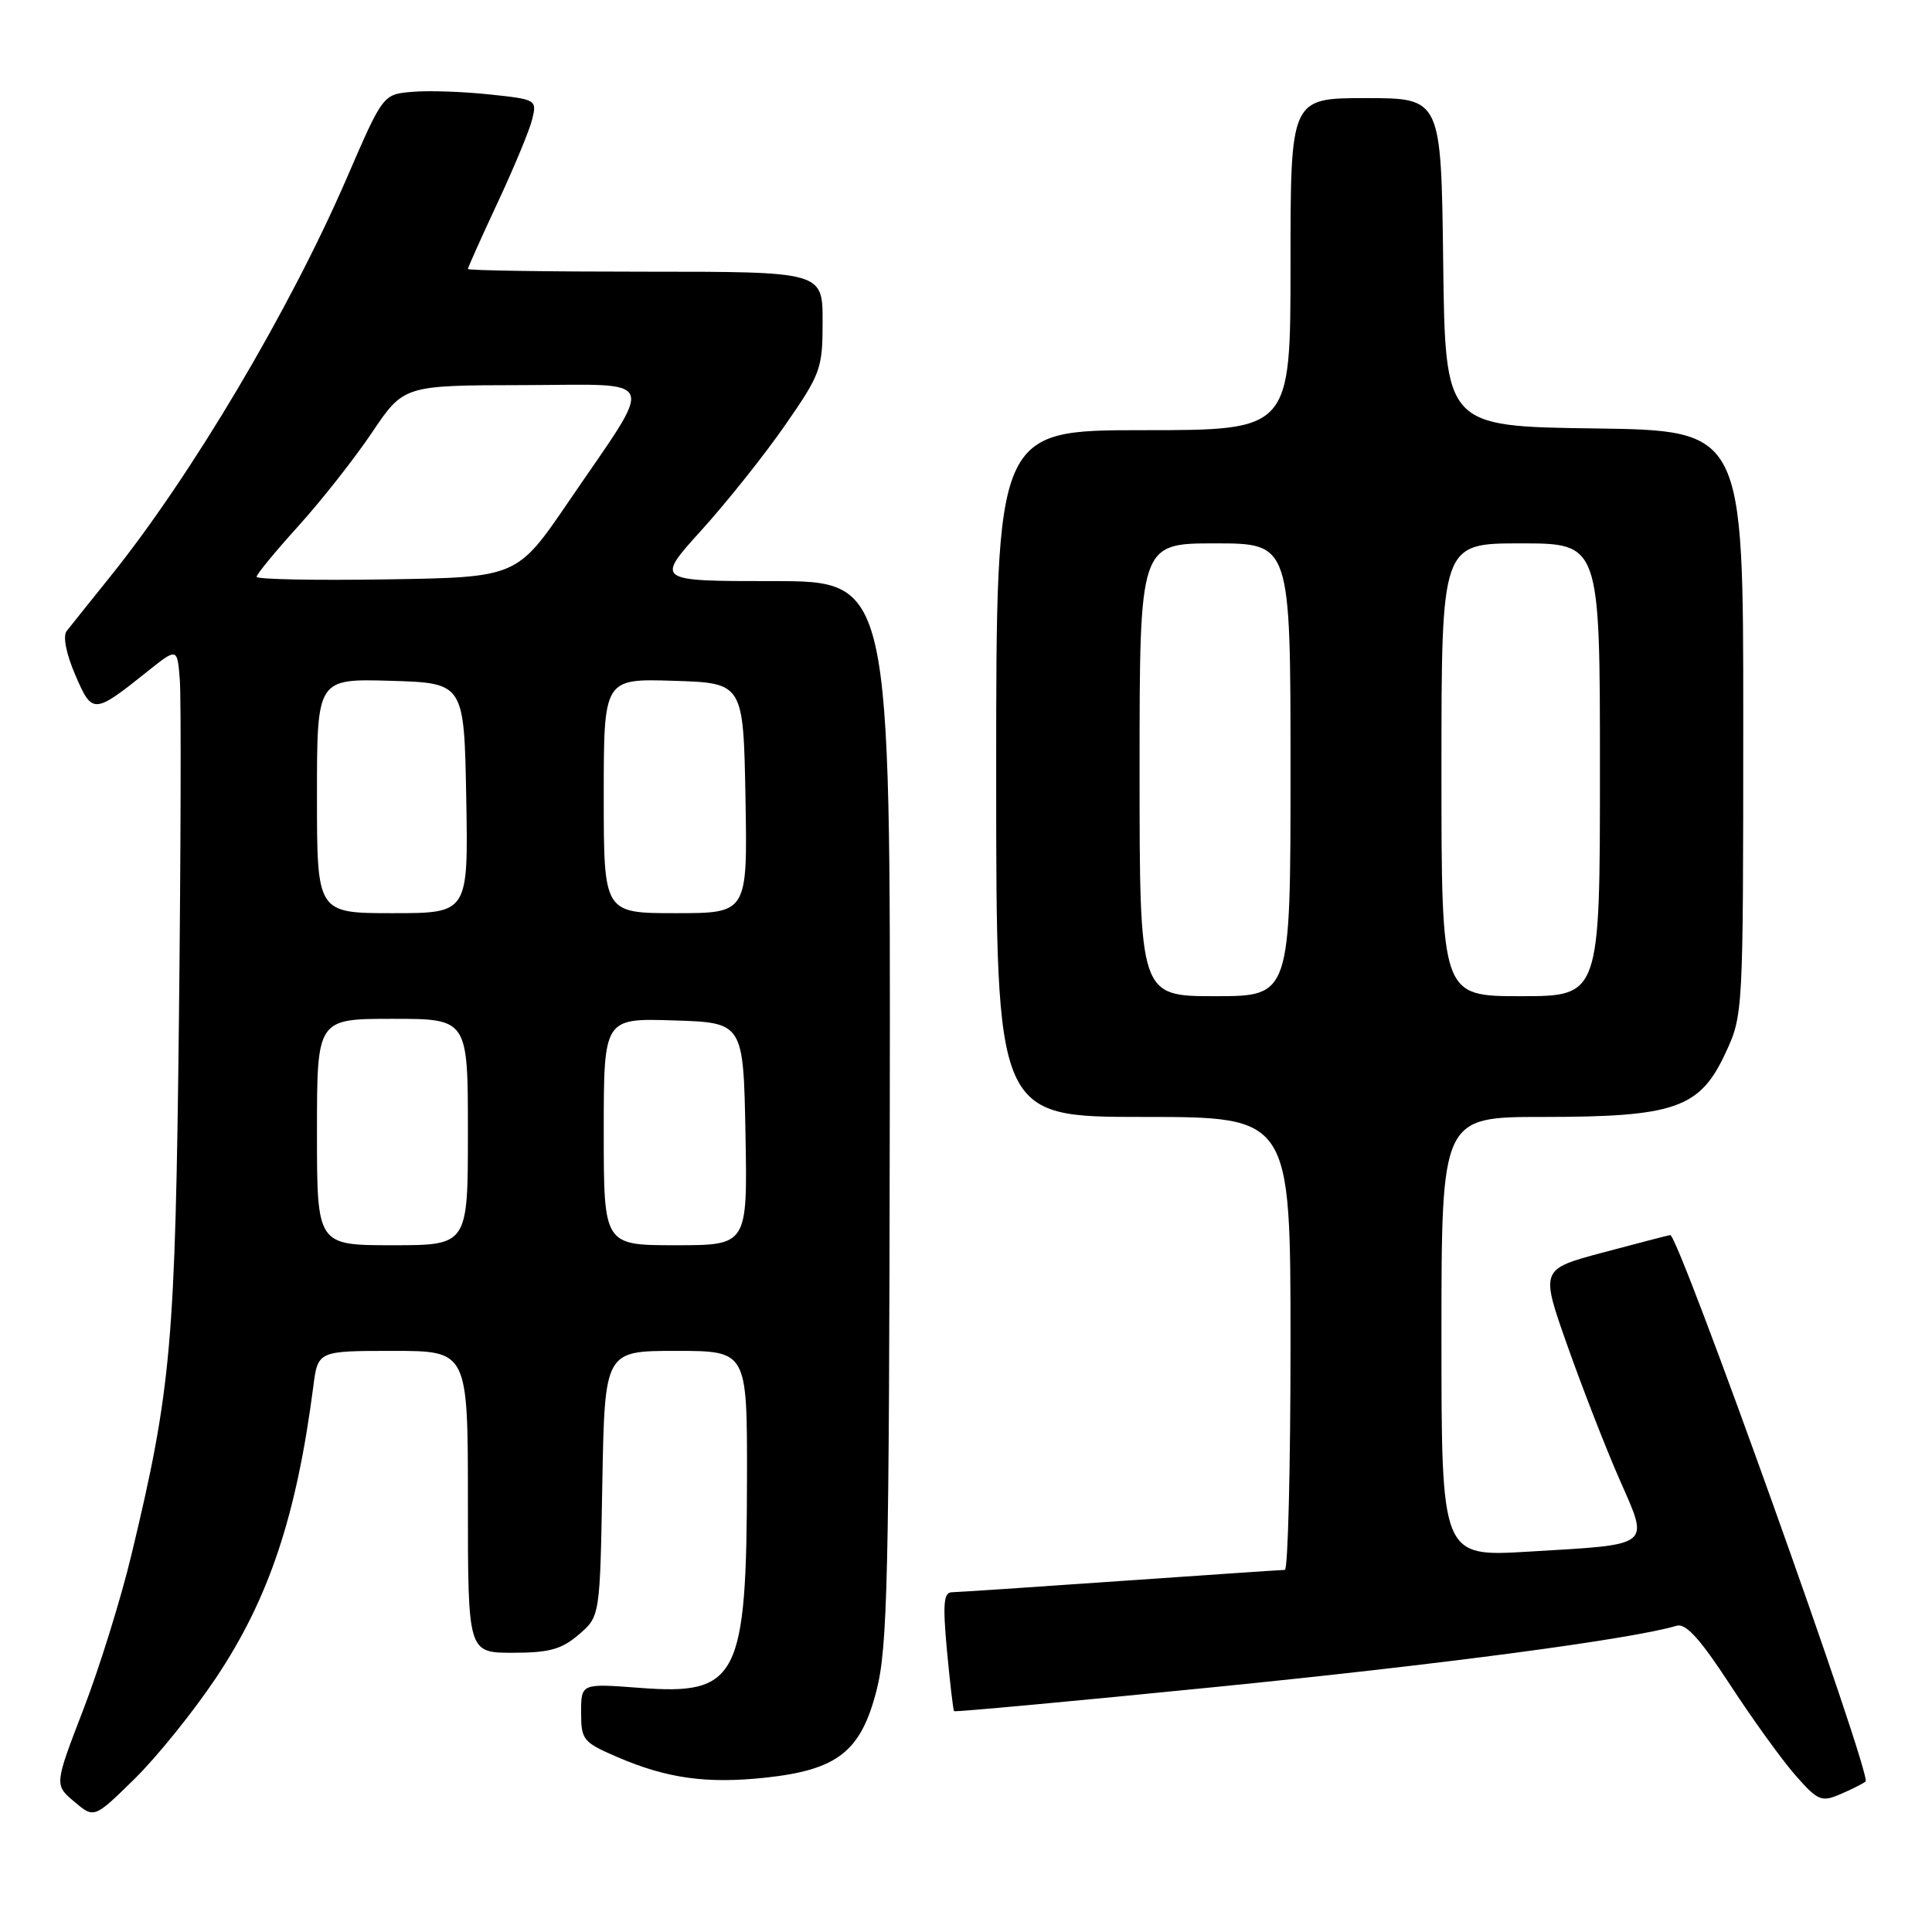 <?xml version="1.0" encoding="UTF-8" standalone="no"?>
<!DOCTYPE svg PUBLIC "-//W3C//DTD SVG 1.1//EN" "http://www.w3.org/Graphics/SVG/1.1/DTD/svg11.dtd" >
<svg xmlns="http://www.w3.org/2000/svg" xmlns:xlink="http://www.w3.org/1999/xlink" version="1.1" viewBox="0 0 256 256">
 <g >
 <path fill="currentColor"
d=" M 28.59 222.37 C 35.63 211.85 39.28 200.92 41.51 183.75 C 42.12 179.00 42.12 179.00 52.06 179.00 C 62.00 179.00 62.00 179.00 62.00 199.00 C 62.00 219.00 62.00 219.00 67.94 219.00 C 72.78 219.00 74.41 218.55 76.69 216.59 C 79.50 214.18 79.50 214.18 79.81 196.59 C 80.13 179.00 80.13 179.00 89.56 179.00 C 99.00 179.00 99.00 179.00 98.98 195.75 C 98.94 222.40 97.79 224.65 84.75 223.65 C 77.00 223.06 77.00 223.06 77.00 226.91 C 77.00 230.55 77.25 230.86 81.85 232.84 C 88.39 235.65 93.64 236.38 101.42 235.55 C 110.98 234.52 114.08 232.09 116.15 223.97 C 117.61 218.28 117.82 209.08 117.90 147.25 C 118.00 77.00 118.00 77.00 102.42 77.00 C 86.84 77.00 86.84 77.00 92.95 70.25 C 96.31 66.54 101.30 60.28 104.03 56.34 C 108.76 49.52 109.00 48.86 109.00 42.59 C 109.00 36.00 109.00 36.00 85.50 36.00 C 72.57 36.00 62.00 35.84 62.00 35.64 C 62.00 35.44 63.77 31.50 65.92 26.89 C 68.08 22.27 70.15 17.30 70.51 15.84 C 71.16 13.21 71.09 13.17 64.84 12.51 C 61.35 12.14 56.76 11.98 54.62 12.17 C 50.75 12.50 50.75 12.50 45.99 23.50 C 38.39 41.09 25.32 63.11 14.53 76.50 C 11.87 79.80 9.31 83.01 8.83 83.62 C 8.31 84.30 8.76 86.61 9.97 89.42 C 12.22 94.67 12.41 94.66 19.50 89.00 C 23.50 85.80 23.50 85.80 23.83 90.15 C 24.01 92.54 23.96 112.72 23.71 135.00 C 23.23 178.10 22.71 183.98 17.42 206.00 C 16.04 211.78 13.17 221.00 11.05 226.50 C 7.20 236.50 7.20 236.50 9.84 238.73 C 12.48 240.96 12.48 240.96 17.81 235.73 C 20.75 232.85 25.60 226.84 28.59 222.37 Z  M 247.20 236.06 C 248.09 235.34 222.39 163.45 221.31 163.65 C 220.87 163.73 216.81 164.79 212.30 165.99 C 204.11 168.19 204.11 168.19 207.70 178.34 C 209.68 183.93 212.77 191.88 214.58 196.00 C 218.56 205.06 219.11 204.61 202.53 205.60 C 191.00 206.29 191.00 206.29 191.00 177.15 C 191.00 148.00 191.00 148.00 204.48 148.00 C 221.92 148.00 225.23 146.85 228.61 139.59 C 230.98 134.51 230.98 134.42 230.99 95.77 C 231.00 57.04 231.00 57.04 211.25 56.77 C 191.50 56.50 191.50 56.50 191.23 34.75 C 190.96 13.00 190.96 13.00 180.98 13.00 C 171.00 13.00 171.00 13.00 171.00 35.00 C 171.00 57.00 171.00 57.00 151.50 57.00 C 132.00 57.00 132.00 57.00 132.00 102.50 C 132.00 148.00 132.00 148.00 151.50 148.00 C 171.00 148.00 171.00 148.00 171.00 178.00 C 171.00 194.50 170.66 208.01 170.25 208.02 C 169.84 208.02 160.05 208.69 148.50 209.49 C 136.95 210.30 126.88 210.97 126.13 210.98 C 125.03 211.00 124.91 212.52 125.48 218.75 C 125.88 223.01 126.30 226.61 126.42 226.74 C 126.54 226.87 142.25 225.42 161.32 223.51 C 191.14 220.53 216.27 217.19 222.16 215.42 C 223.38 215.06 225.27 217.15 229.24 223.23 C 232.21 227.79 236.11 233.19 237.89 235.22 C 240.86 238.60 241.34 238.81 243.81 237.76 C 245.29 237.13 246.81 236.37 247.20 236.06 Z  M 42.00 150.00 C 42.00 135.00 42.00 135.00 52.00 135.00 C 62.00 135.00 62.00 135.00 62.00 150.00 C 62.00 165.00 62.00 165.00 52.00 165.00 C 42.00 165.00 42.00 165.00 42.00 150.00 Z  M 80.00 149.96 C 80.00 134.92 80.00 134.92 89.25 135.21 C 98.50 135.50 98.50 135.50 98.78 150.25 C 99.05 165.00 99.05 165.00 89.53 165.00 C 80.00 165.00 80.00 165.00 80.00 149.96 Z  M 42.00 105.46 C 42.00 89.93 42.00 89.93 51.75 90.21 C 61.50 90.50 61.50 90.50 61.78 105.75 C 62.05 121.00 62.05 121.00 52.03 121.00 C 42.00 121.00 42.00 121.00 42.00 105.46 Z  M 80.00 105.46 C 80.00 89.92 80.00 89.92 89.25 90.21 C 98.50 90.50 98.50 90.50 98.78 105.75 C 99.05 121.00 99.05 121.00 89.53 121.00 C 80.00 121.00 80.00 121.00 80.00 105.46 Z  M 34.00 76.43 C 34.00 76.09 36.49 73.07 39.53 69.71 C 42.57 66.35 46.96 60.78 49.28 57.33 C 53.50 51.06 53.50 51.06 69.28 51.03 C 87.59 50.99 86.97 49.42 75.32 66.50 C 68.50 76.50 68.50 76.50 51.25 76.77 C 41.76 76.92 34.00 76.77 34.00 76.43 Z  M 151.00 102.00 C 151.00 72.00 151.00 72.00 161.00 72.00 C 171.00 72.00 171.00 72.00 171.00 102.00 C 171.00 132.00 171.00 132.00 161.00 132.00 C 151.00 132.00 151.00 132.00 151.00 102.00 Z  M 191.00 102.00 C 191.00 72.00 191.00 72.00 201.50 72.00 C 212.00 72.00 212.00 72.00 212.00 102.00 C 212.00 132.00 212.00 132.00 201.50 132.00 C 191.00 132.00 191.00 132.00 191.00 102.00 Z "/>
</g>
</svg>